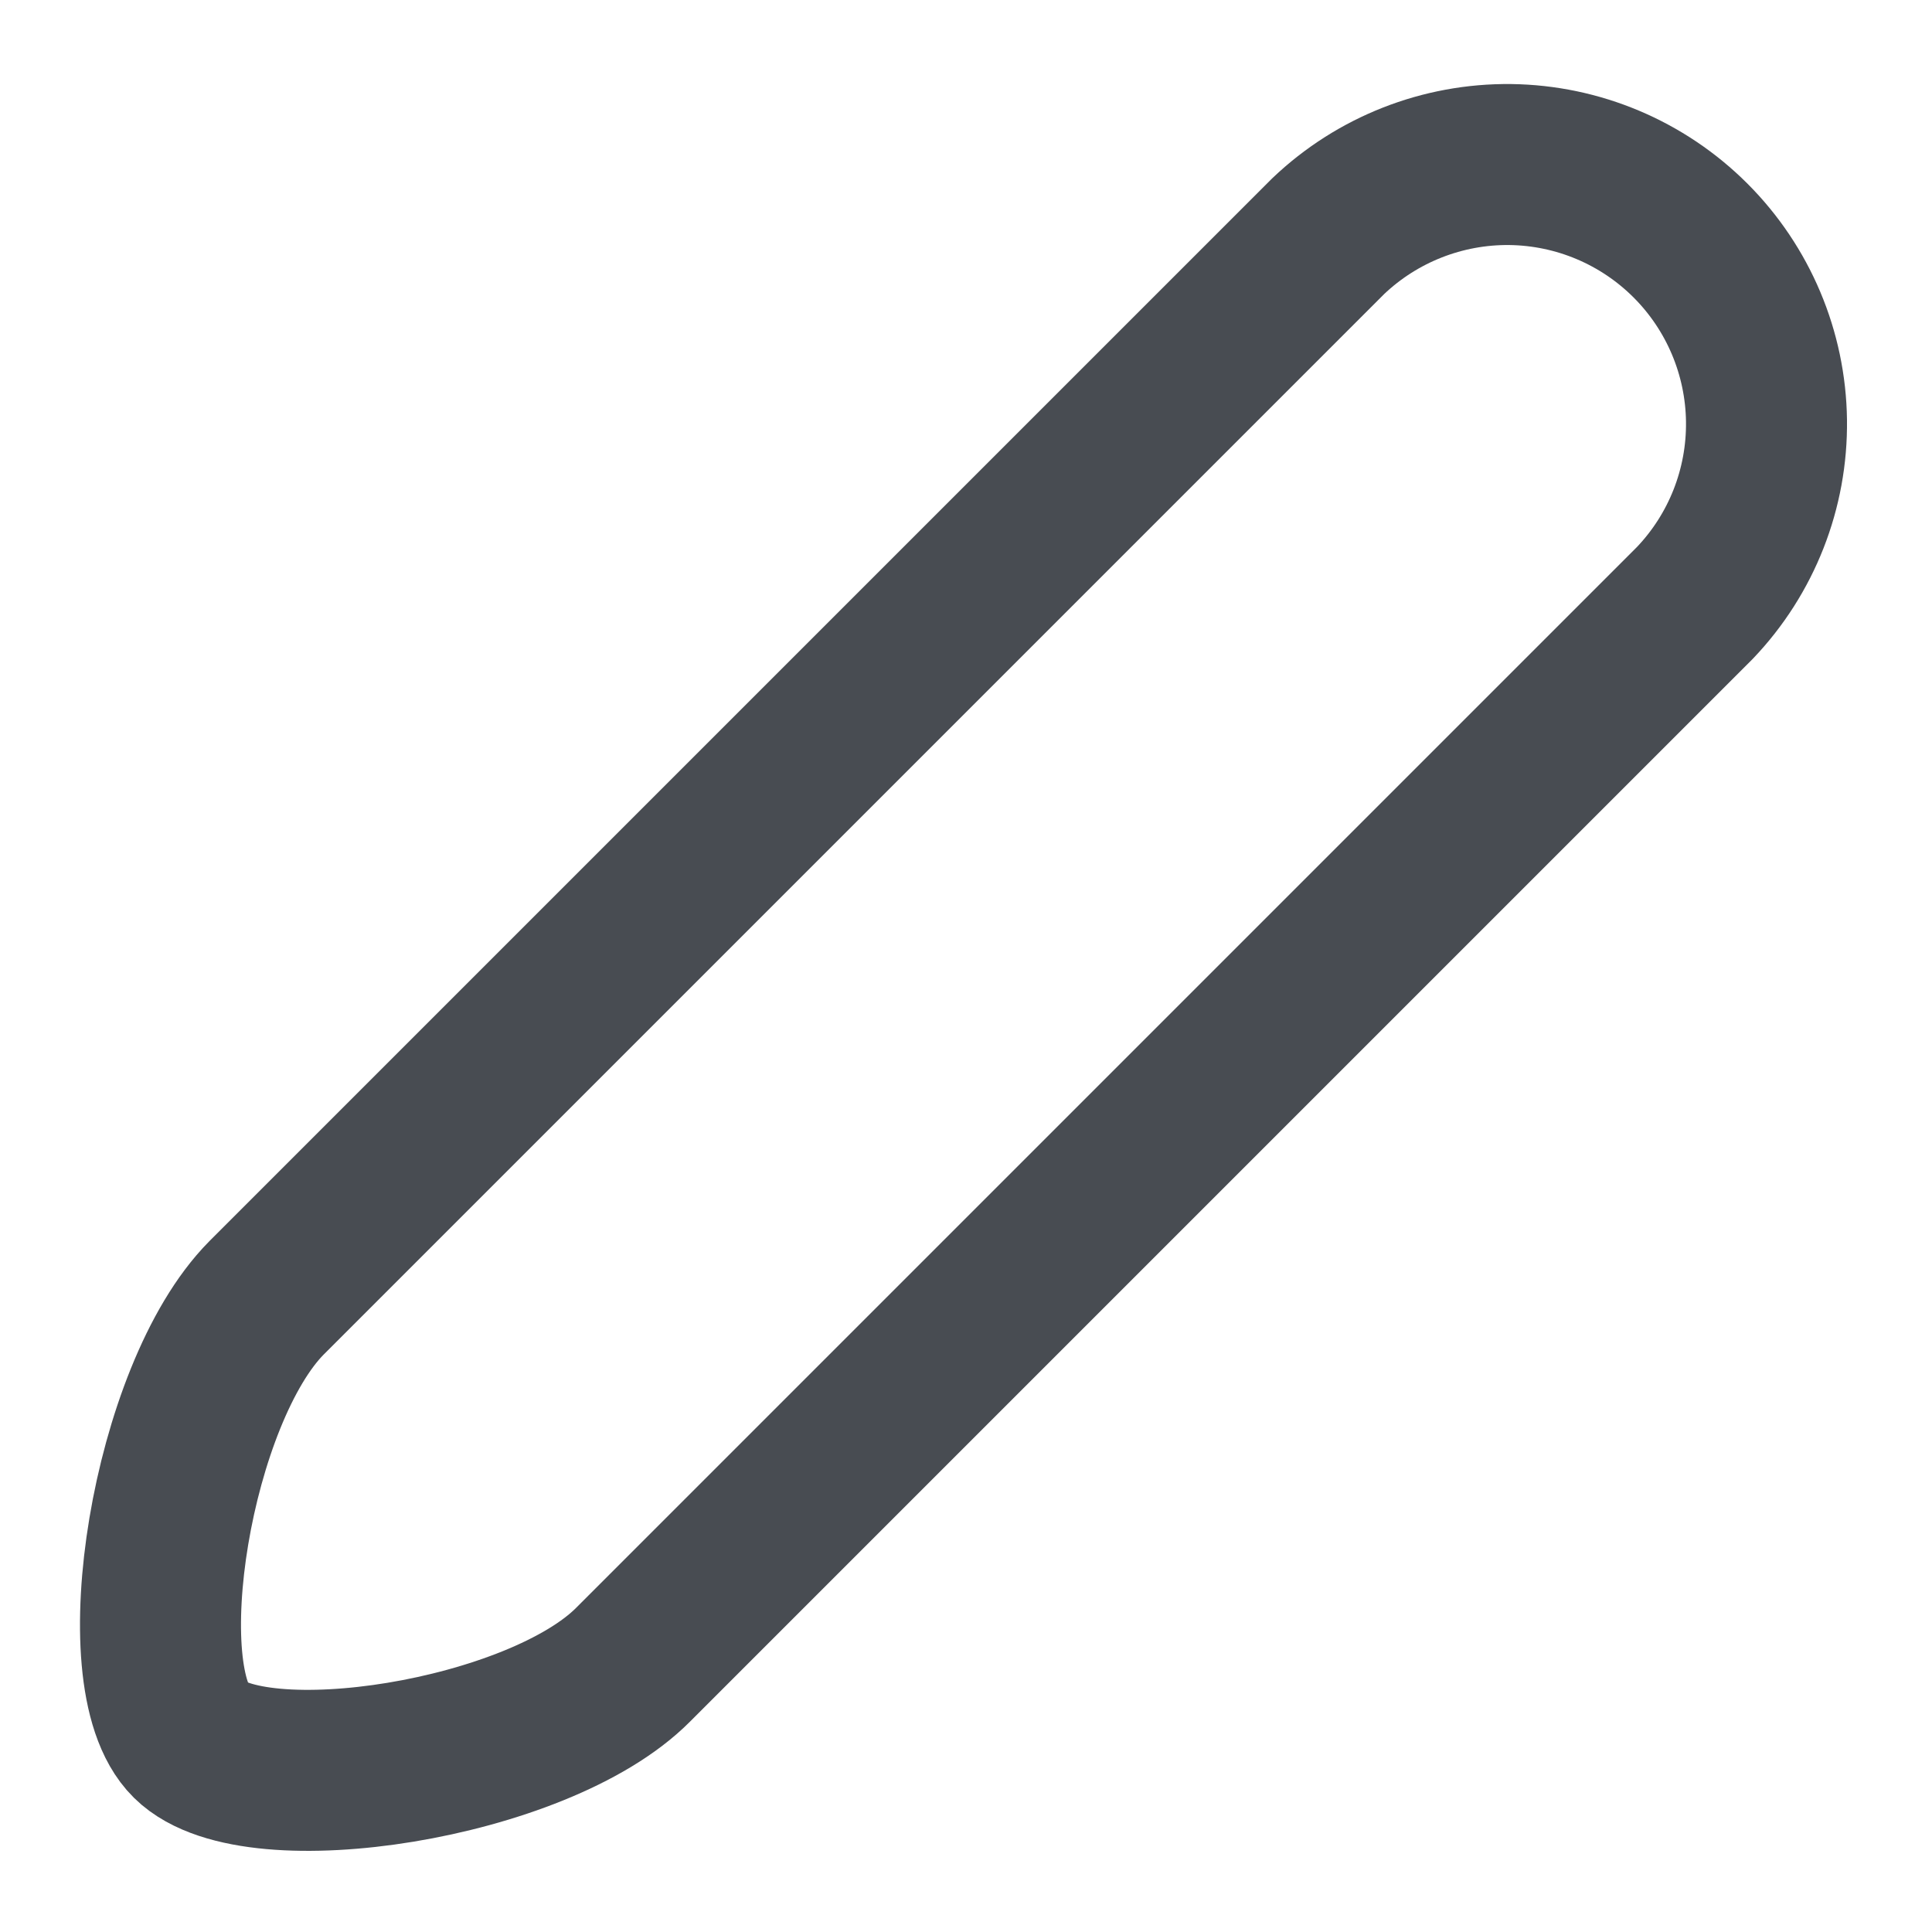 <svg width="18" height="18" viewBox="0 0 18 18" fill="none" xmlns="http://www.w3.org/2000/svg">
<path d="M15.791 5.617L5.9 15.508C5.016 16.4 2.375 16.808 1.775 16.216C1.175 15.625 1.6 12.983 2.483 12.092L12.375 2.2C12.832 1.765 13.44 1.526 14.071 1.533C14.702 1.541 15.304 1.795 15.75 2.241C16.196 2.687 16.45 3.29 16.458 3.92C16.466 4.551 16.227 5.16 15.791 5.617Z" stroke="#484C52" stroke-width="1.5" stroke-linecap="round" stroke-linejoin="round"/>
</svg>
